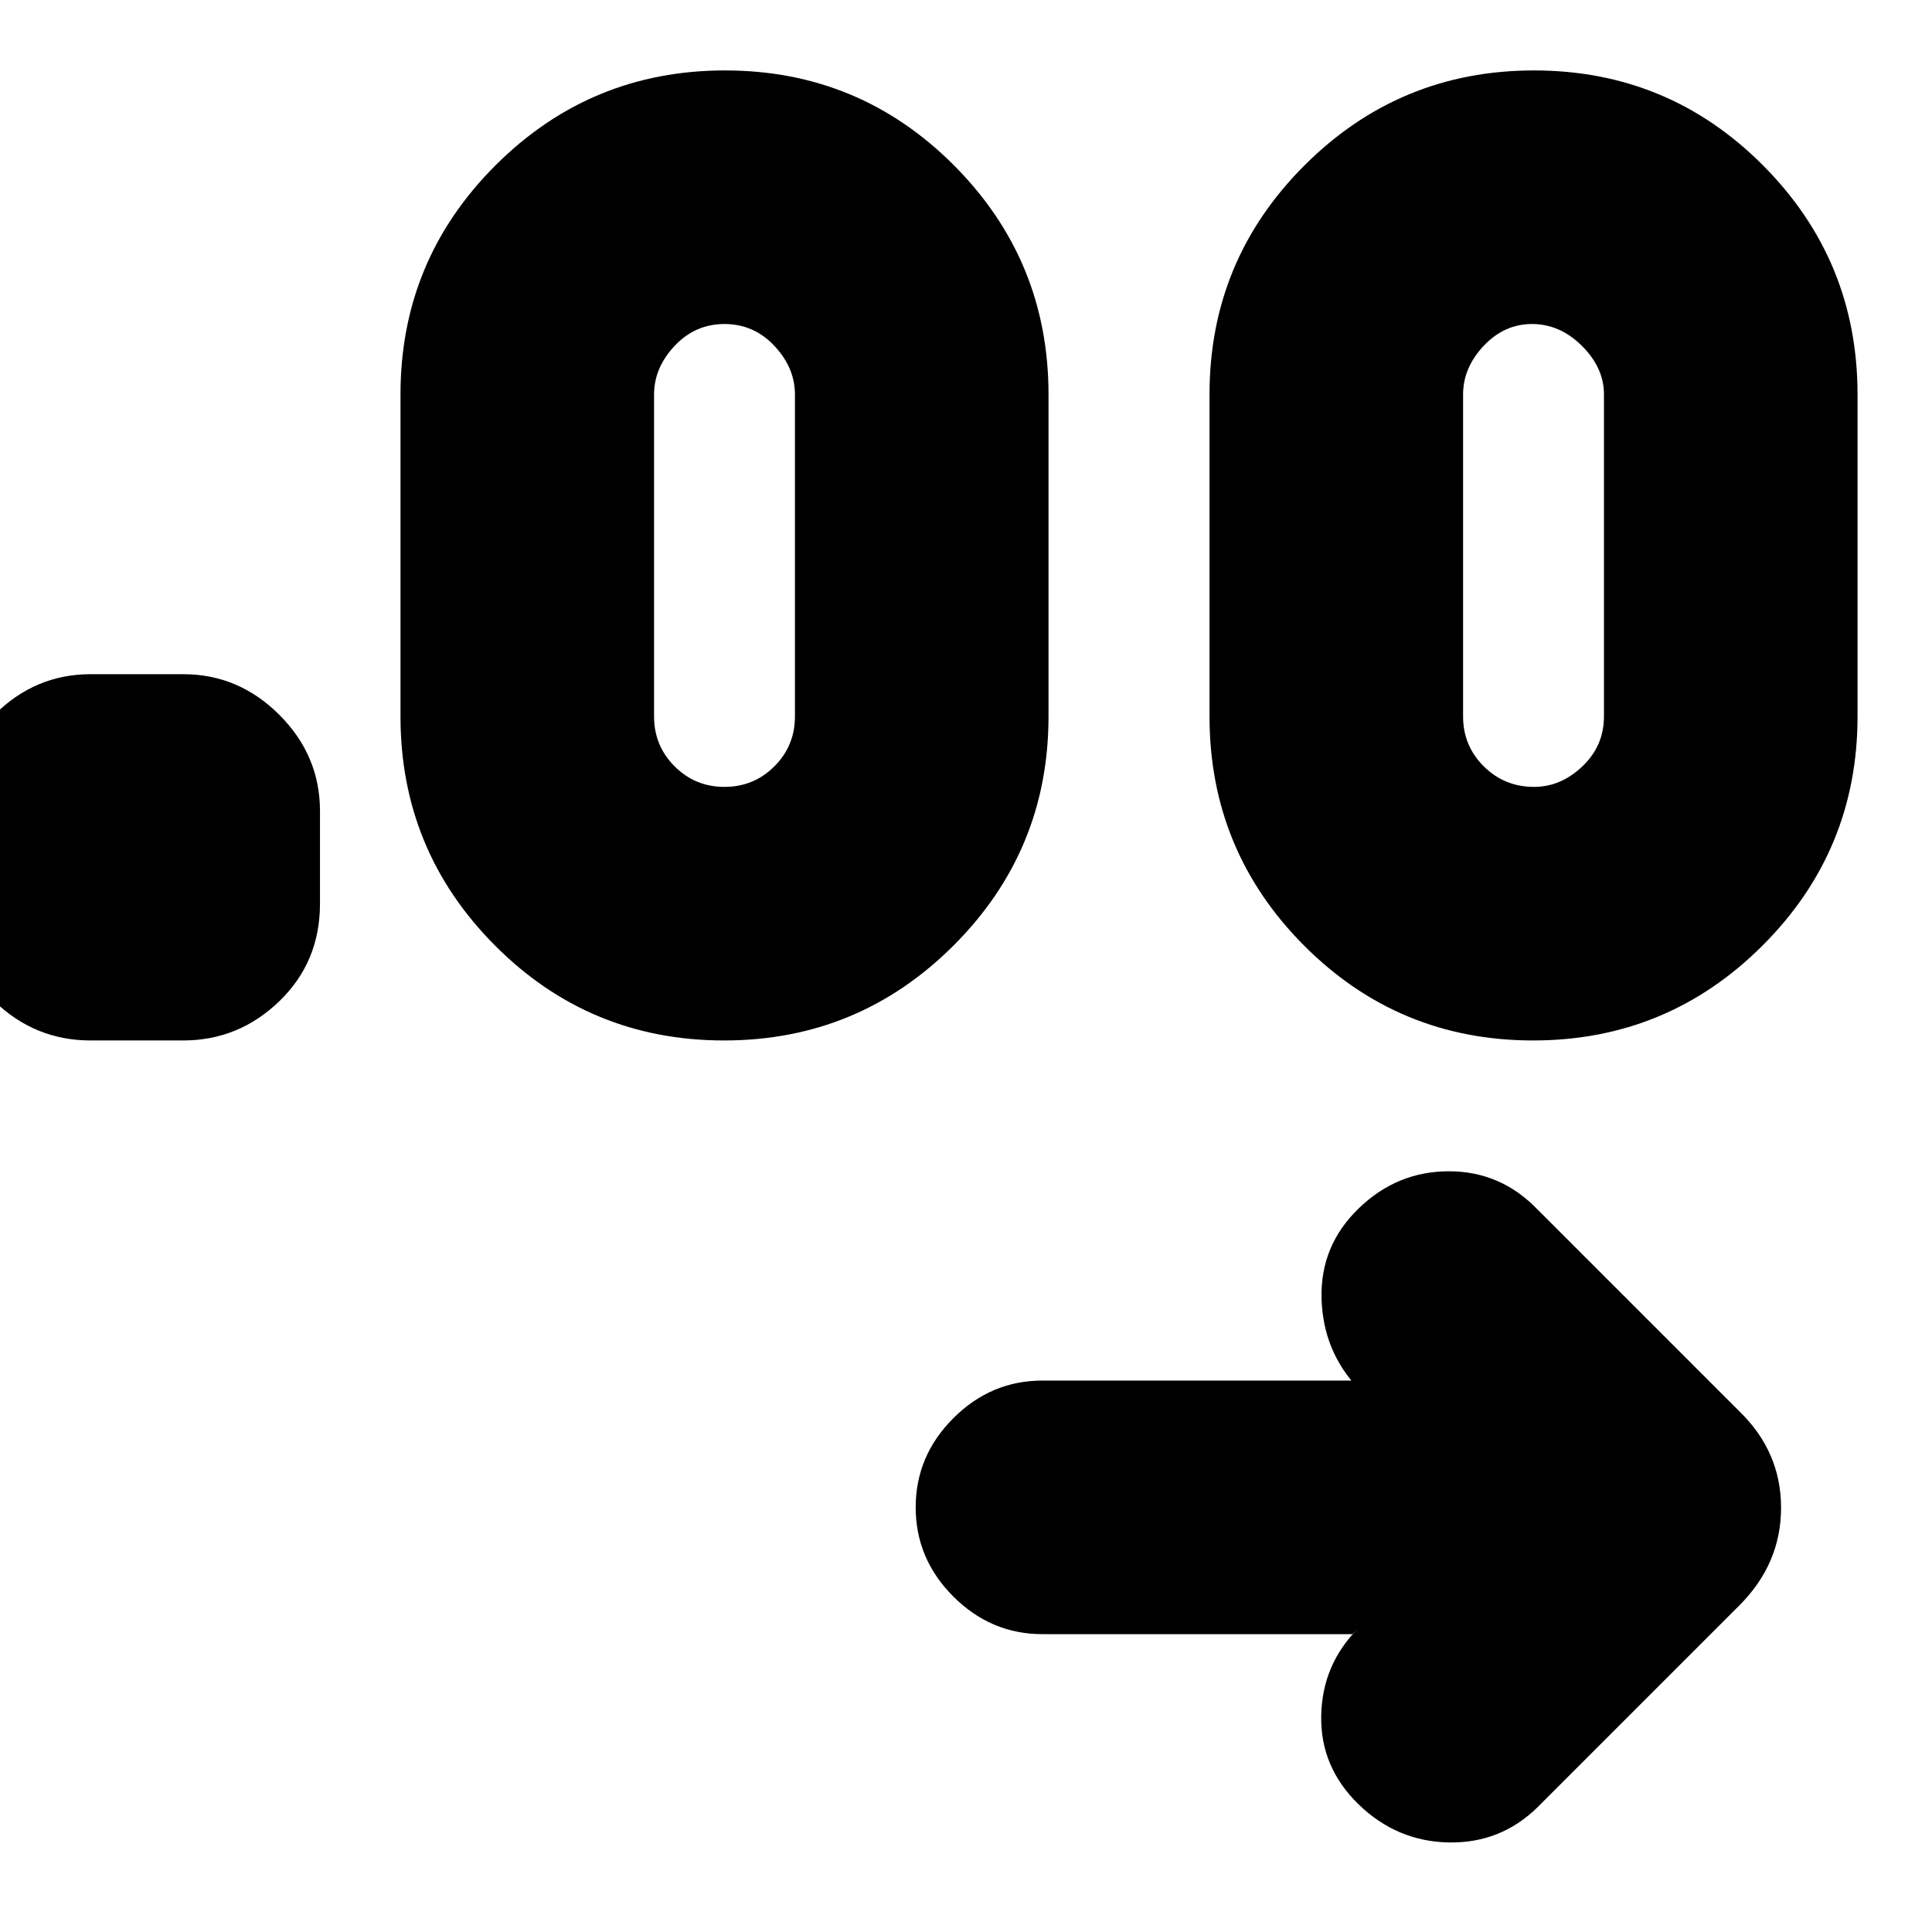 <svg xmlns="http://www.w3.org/2000/svg" height="24" viewBox="0 -960 960 960" width="24"><path d="M672-148H518q-25.6 0-44.3-18.7Q455-185.4 455-211q0-25.6 18.7-44.3Q492.4-274 518-274h154l3 4q-17.67-18.73-18.33-44.87-.67-26.13 18.4-44.63 19.07-18.5 44.87-18.5 25.79 0 44.06 19l100 100q21 20.18 21 48.18T864-162L764-62q-18.36 18-44.18 17.5T675-63.5q-19-18.5-18.5-44T675-151l-3 3ZM91-443H45q-27.6 0-47.8-19.5Q-23-482-23-511v-46q0-27.6 20.2-47.8Q17.4-625 45-625h46q27.6 0 47.8 20.2Q159-584.6 159-557v46q0 29-20.2 48.5T91-443Zm268.78 0q-66.79 0-113.79-47.15Q199-537.3 199-604v-160q0-66.7 47.22-113.85 47.21-47.15 114-47.15 66.79 0 113.79 47.15Q521-830.7 521-764v160q0 66.7-47.22 113.85-47.21 47.15-114 47.15Zm402 0q-66.79 0-113.79-47.15Q601-537.3 601-604v-160q0-66.7 47.22-113.85 47.21-47.15 114-47.15 66.79 0 113.79 47.15Q923-830.7 923-764v160q0 66.7-47.22 113.85-47.21 47.15-114 47.15ZM360-569q14.58 0 24.79-10.21Q395-589.42 395-604v-160q0-13.25-10.21-24.13Q374.58-799 360-799q-14.58 0-24.79 10.87Q325-777.25 325-764v160q0 14.58 10.21 24.79Q345.42-569 360-569Zm402.24 0q13.34 0 24.05-10.21T797-604v-160q0-13.25-10.94-24.13Q775.11-799 761.26-799q-13.84 0-24.05 10.87Q727-777.25 727-764v160q0 14.58 10.28 24.79Q747.55-569 762.24-569Z"/></svg>